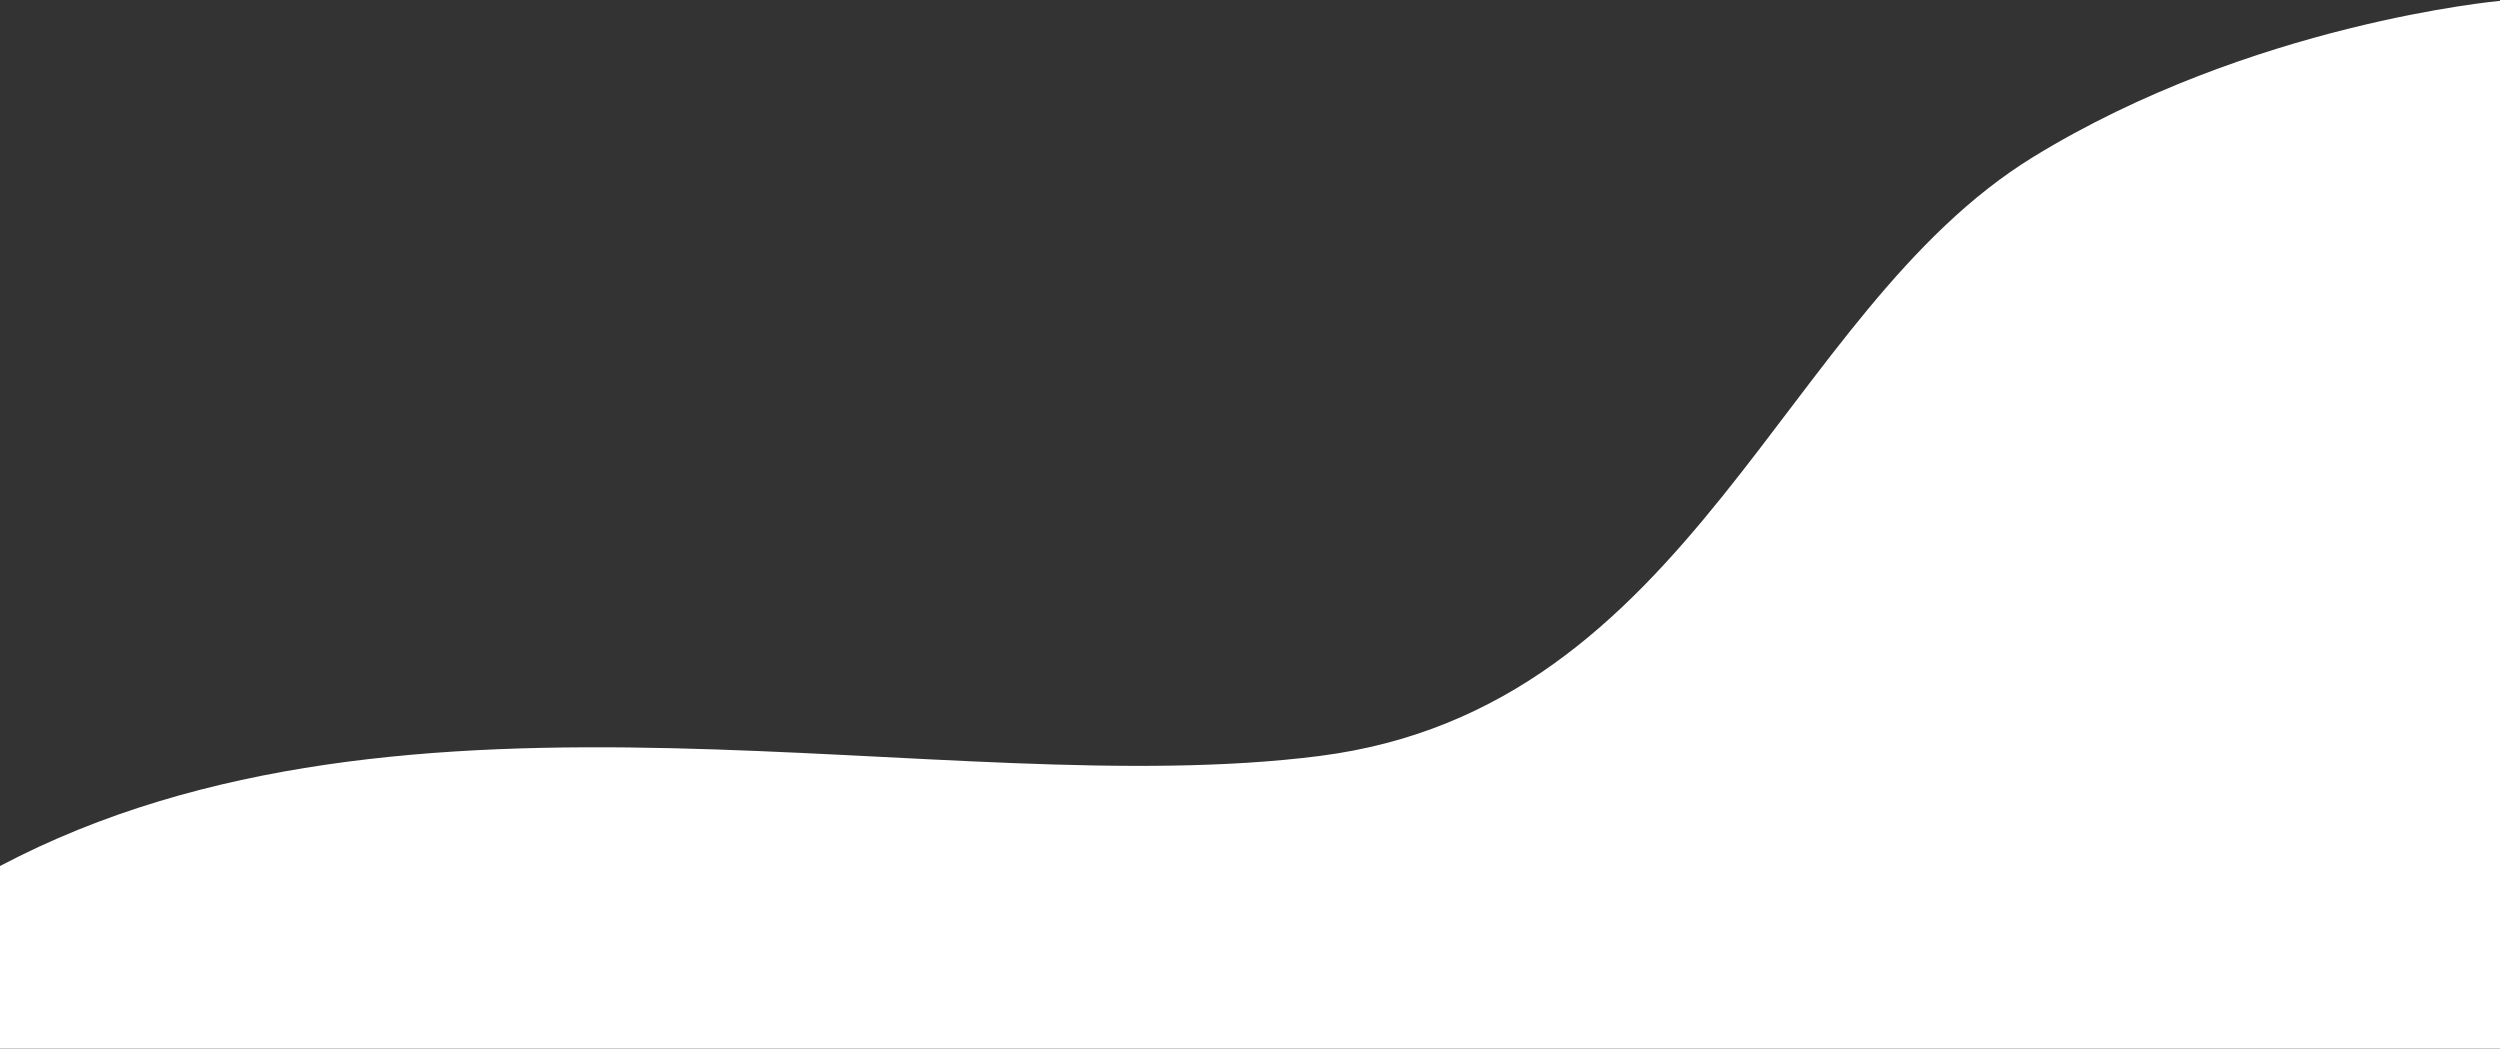 <svg width="1440" height="604" fill="none" stroke="none" viewBox="0 0 1440 604" xmlns="http://www.w3.org/2000/svg">
<rect x="0" y="0" width="1440" height="604" fill="#333333" stroke="none"/>
<path d="M760 435.452C544.368 463.007 234.943 374.829 0 498.829V604H1440V0.5C1440 0.5 1296.64 13.3 1171 90.5C1025.94 179.629 975.632 407.896 760 435.452Z" fill="white"/>
</svg>

